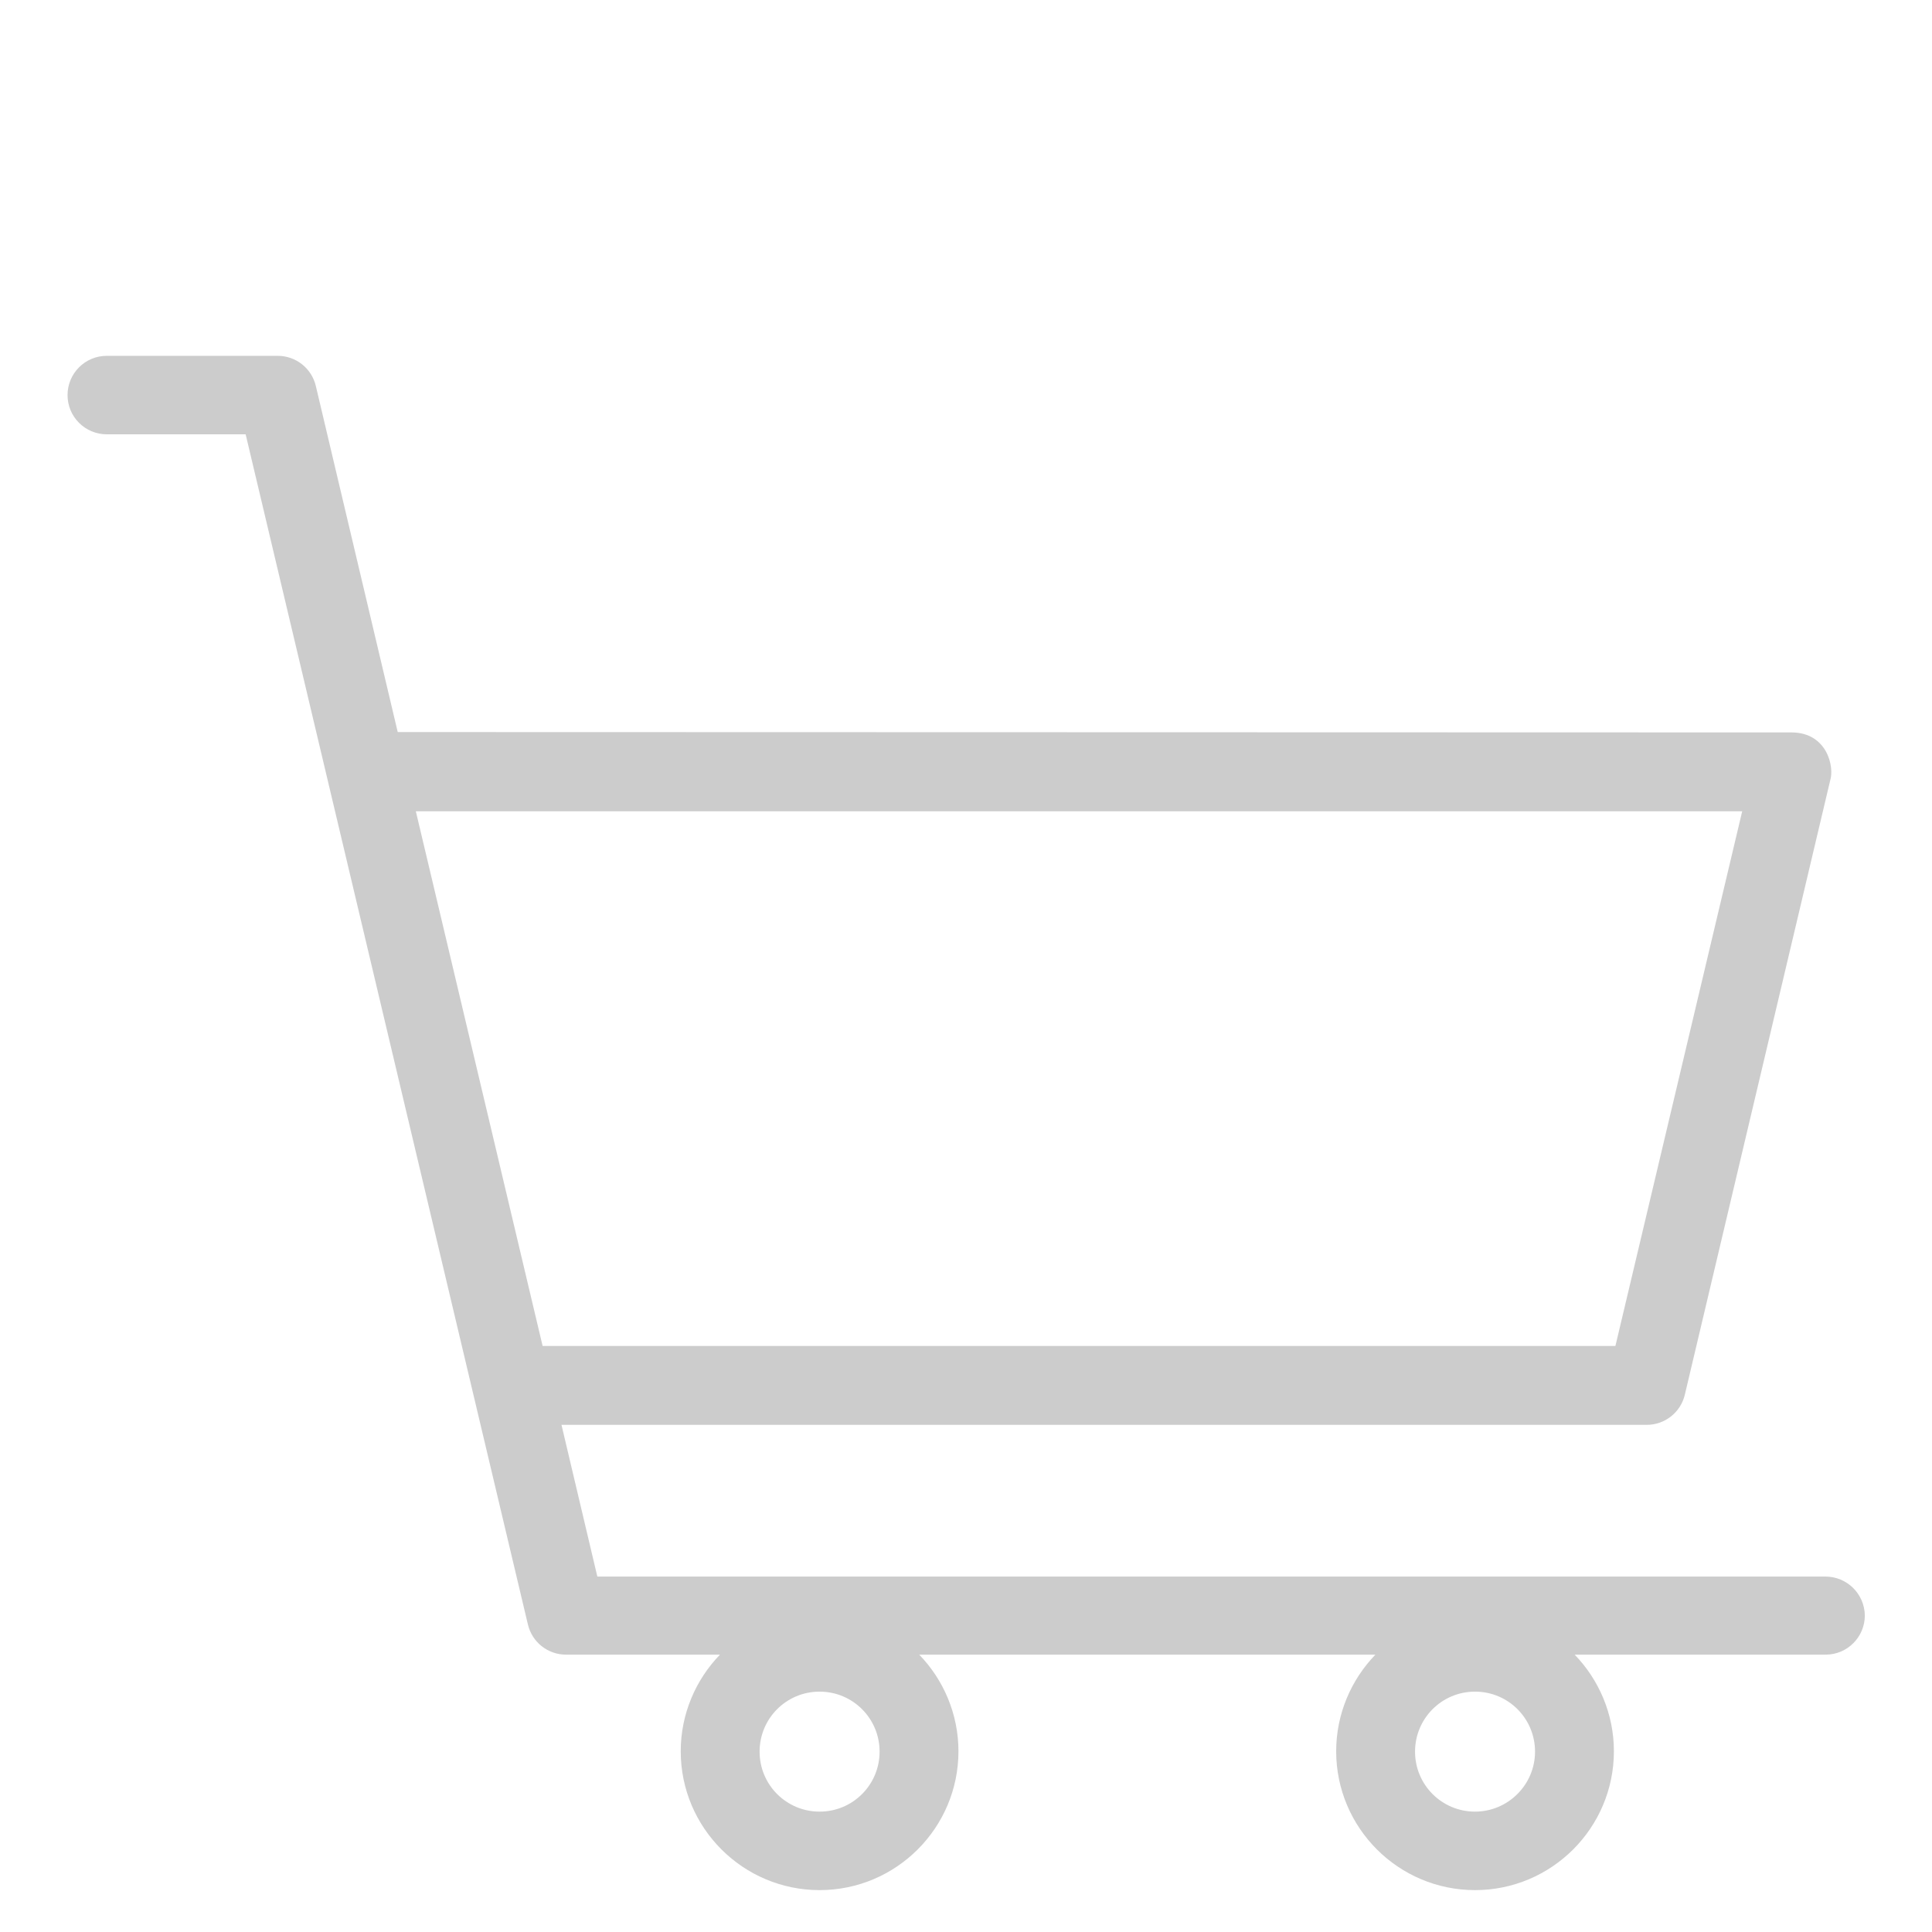 <?xml version="1.0" encoding="UTF-8" standalone="no"?>
<!DOCTYPE svg PUBLIC "-//W3C//DTD SVG 1.1//EN" "http://www.w3.org/Graphics/SVG/1.1/DTD/svg11.dtd">
<svg width="100%" height="100%" viewBox="0 0 512 512" version="1.1" xmlns="http://www.w3.org/2000/svg" xmlns:xlink="http://www.w3.org/1999/xlink" xml:space="preserve" xmlns:serif="http://www.serif.com/" style="fill-rule:evenodd;clip-rule:evenodd;stroke-linejoin:round;stroke-miterlimit:2;">
    <g>
        <path d="M483.7,417.8L158.3,417.8L148.8,377.6L436.4,377.6C441.2,377.6 445.4,374.3 446.5,369.6L485,206.9C486.2,203.2 484.2,194.2 474.9,194.1L105.4,194L83.7,102.3C82.6,97.6 78.4,94.3 73.6,94.3L28.3,94.3C22.5,94.3 17.9,99 17.9,104.7C17.9,110.5 22.6,115.1 28.3,115.1L65.1,115.1L139.9,430.5C141,435.2 145.2,438.5 150,438.5L190.8,438.5C184.4,445.1 180.4,454.2 180.4,464.1C180.4,484.4 196.9,500.9 217.2,500.9C237.5,500.9 254,484.4 254,464.1C254,454.2 250,445.1 243.6,438.5L364.5,438.5C358.1,445.1 354.1,454.2 354.1,464.1C354.1,484.4 370.6,500.9 390.9,500.9C411.2,500.9 427.7,484.4 427.7,464.1C427.7,454.2 423.7,445.1 417.3,438.5L483.8,438.5C489.6,438.5 494.2,433.8 494.2,428.1C494.1,422.4 489.5,417.8 483.7,417.8ZM110.2,215L461.7,215L428.1,356.7L143.8,356.7L110.2,215ZM217.2,480.1C208.4,480.1 201.3,473 201.3,464.2C201.3,455.4 208.4,448.3 217.2,448.3C226,448.3 233.1,455.4 233.1,464.2C233.1,473 226,480.1 217.2,480.1ZM390.9,480.1C382.1,480.1 375,473 375,464.2C375,455.4 382.1,448.3 390.9,448.3C399.7,448.3 406.8,455.4 406.8,464.2C406.8,473 399.6,480.1 390.9,480.1Z" style="fill:#CCCCCC;fill-rule:nonzero;"/>
    </g>
</svg>
